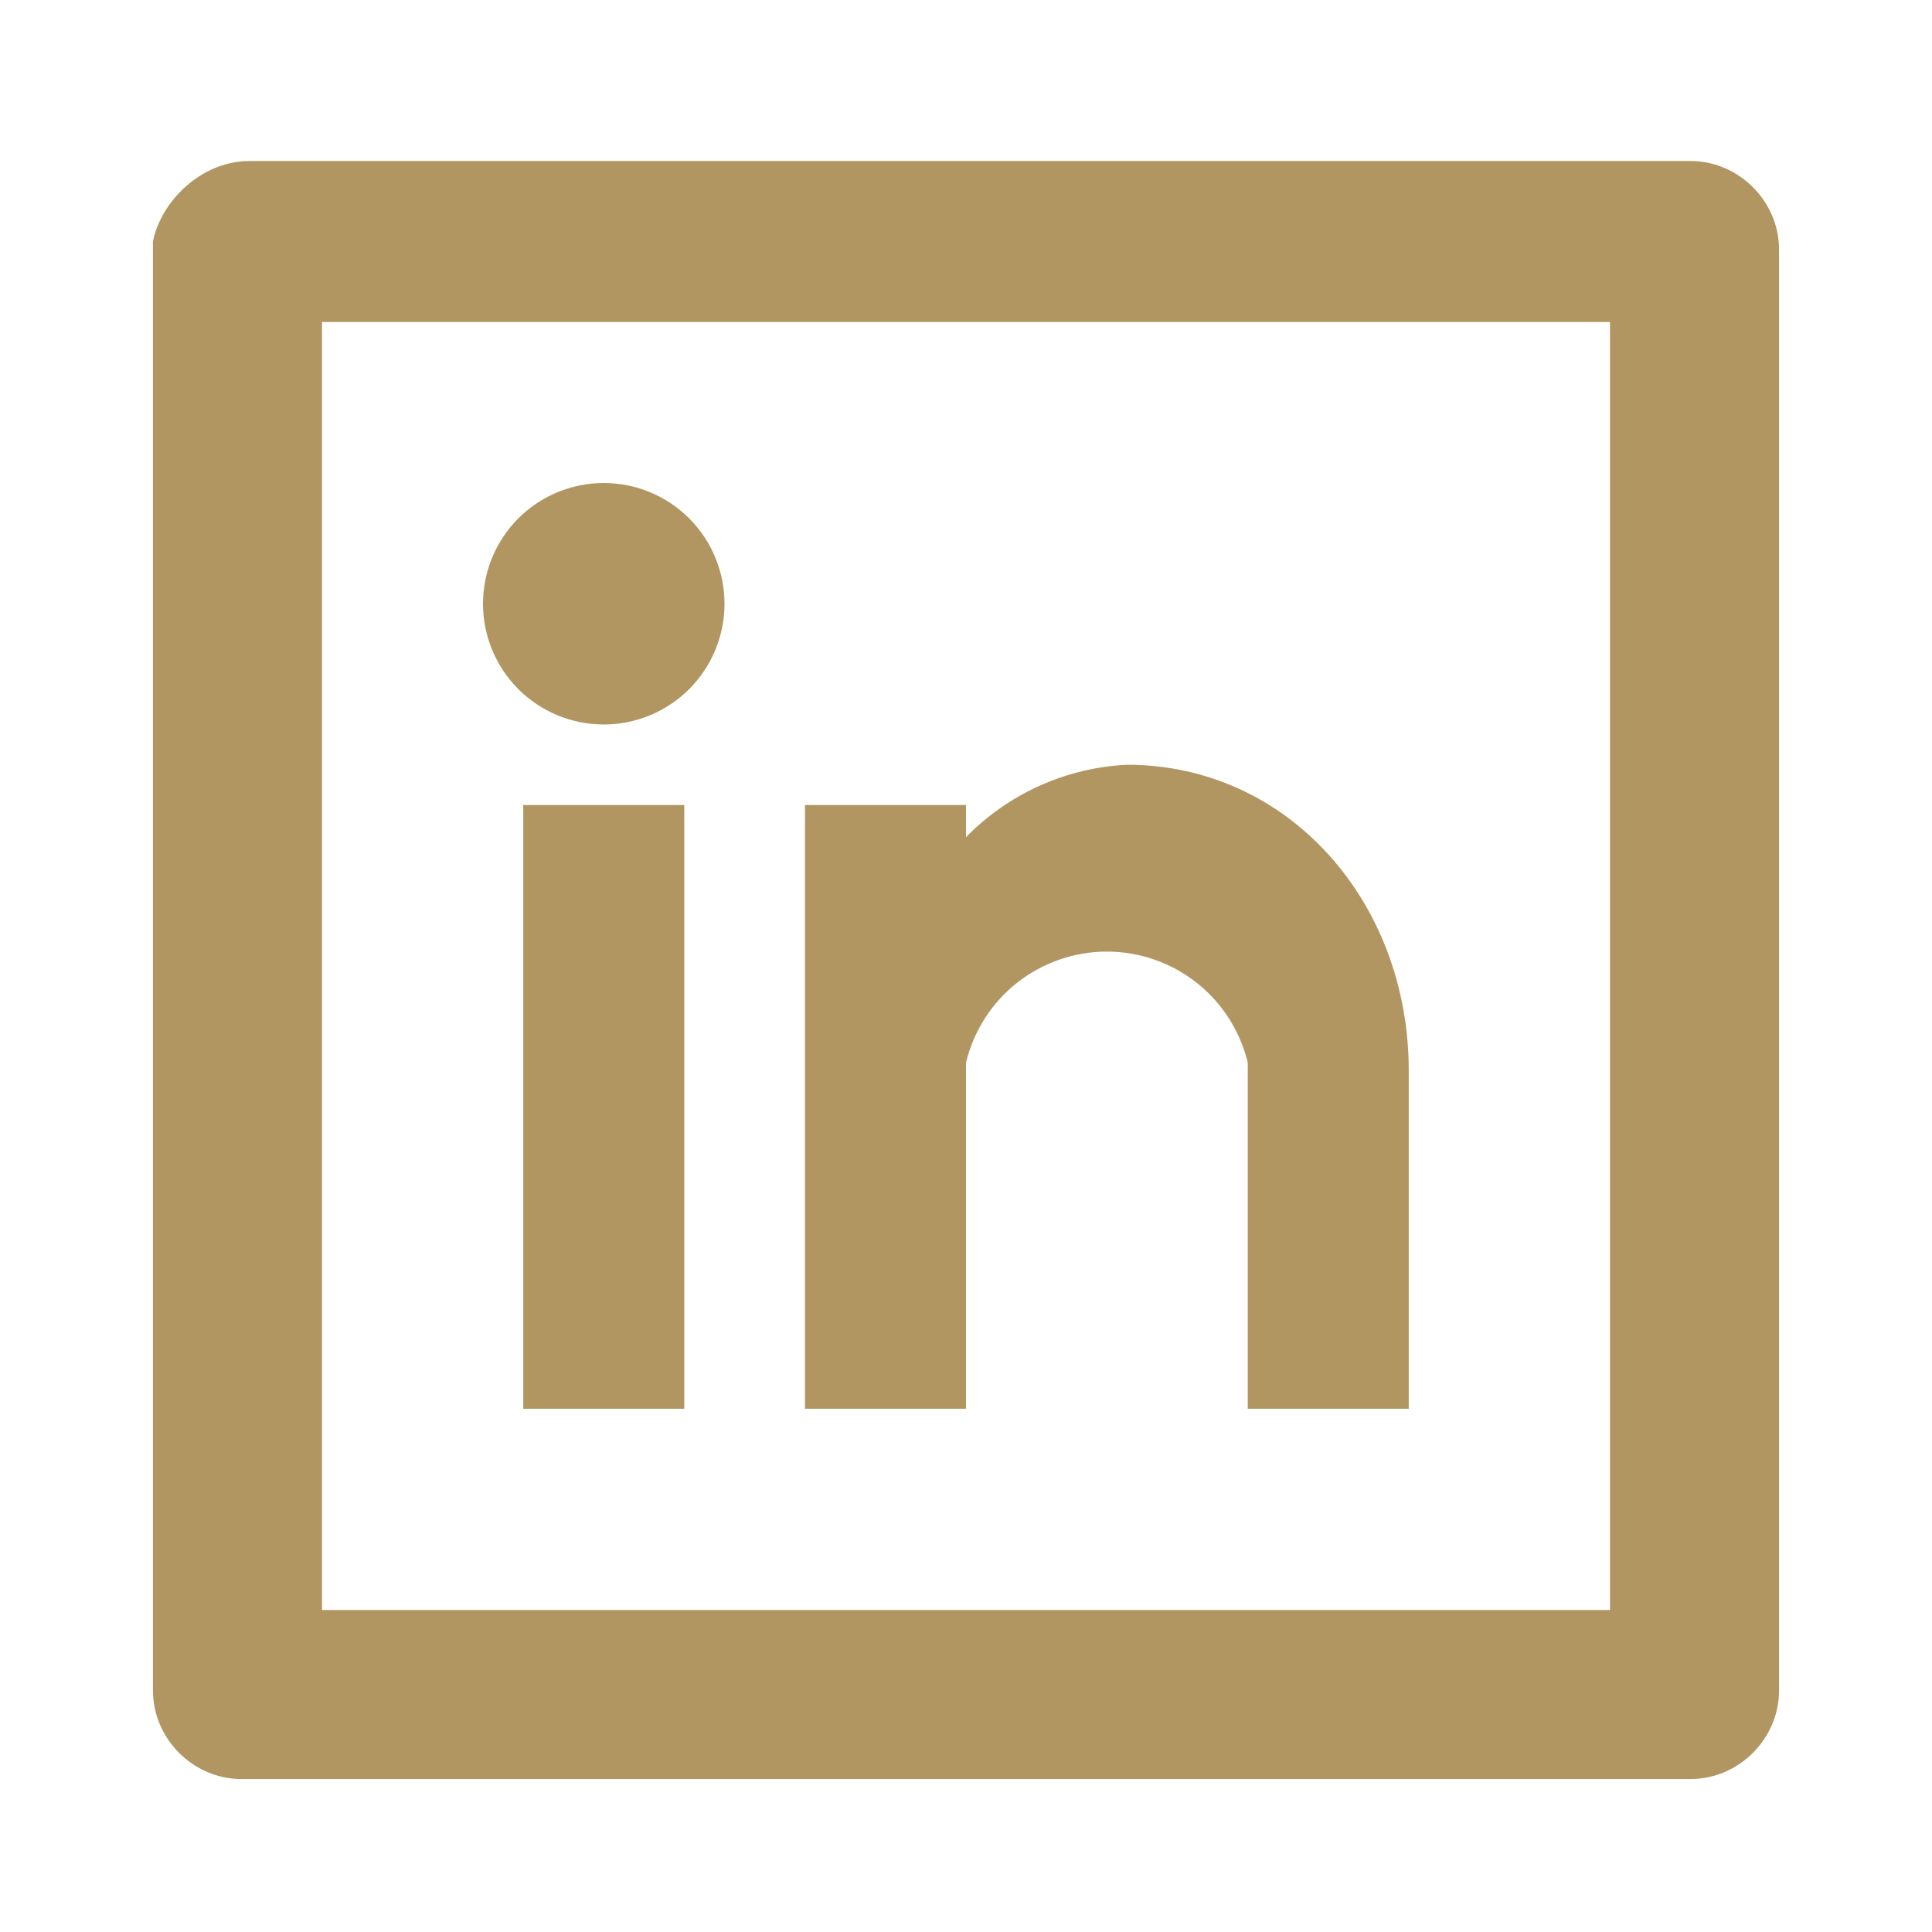 <svg width="24" height="24" viewBox="0 0 24 24" fill="none" xmlns="http://www.w3.org/2000/svg">
<g clip-path="url(#clip0_2004_44)">
<path d="M3.1 2H21C21.6 2 22.1 2.5 22.1 3.1V21C22.1 21.6 21.6 22.1 21 22.1H3C2.4 22.1 1.9 21.6 1.9 21V3C2 2.5 2.5 2 3.1 2ZM4 4V20H20V4H4ZM7.5 9C7.102 9 6.721 8.842 6.439 8.561C6.158 8.279 6 7.898 6 7.5C6 7.102 6.158 6.721 6.439 6.439C6.721 6.158 7.102 6 7.5 6C7.898 6 8.279 6.158 8.561 6.439C8.842 6.721 9 7.102 9 7.5C9 7.898 8.842 8.279 8.561 8.561C8.279 8.842 7.898 9 7.5 9ZM6.5 10H8.5V17.5H6.5V10ZM14 9.5C16 9.5 17.5 11.2 17.5 13.3V17.5H15.5V13.2C15.405 12.807 15.181 12.457 14.864 12.207C14.546 11.957 14.154 11.821 13.75 11.821C13.346 11.821 12.954 11.957 12.636 12.207C12.319 12.457 12.095 12.807 12 13.2V17.5H10V10H12V10.4C12.529 9.858 13.244 9.537 14 9.5Z" fill="#B19662"/>
</g>
<defs>
<clipPath id="clip0_2004_44">
<rect width="24" height="24" fill="white"/>
</clipPath>
</defs>
</svg>
